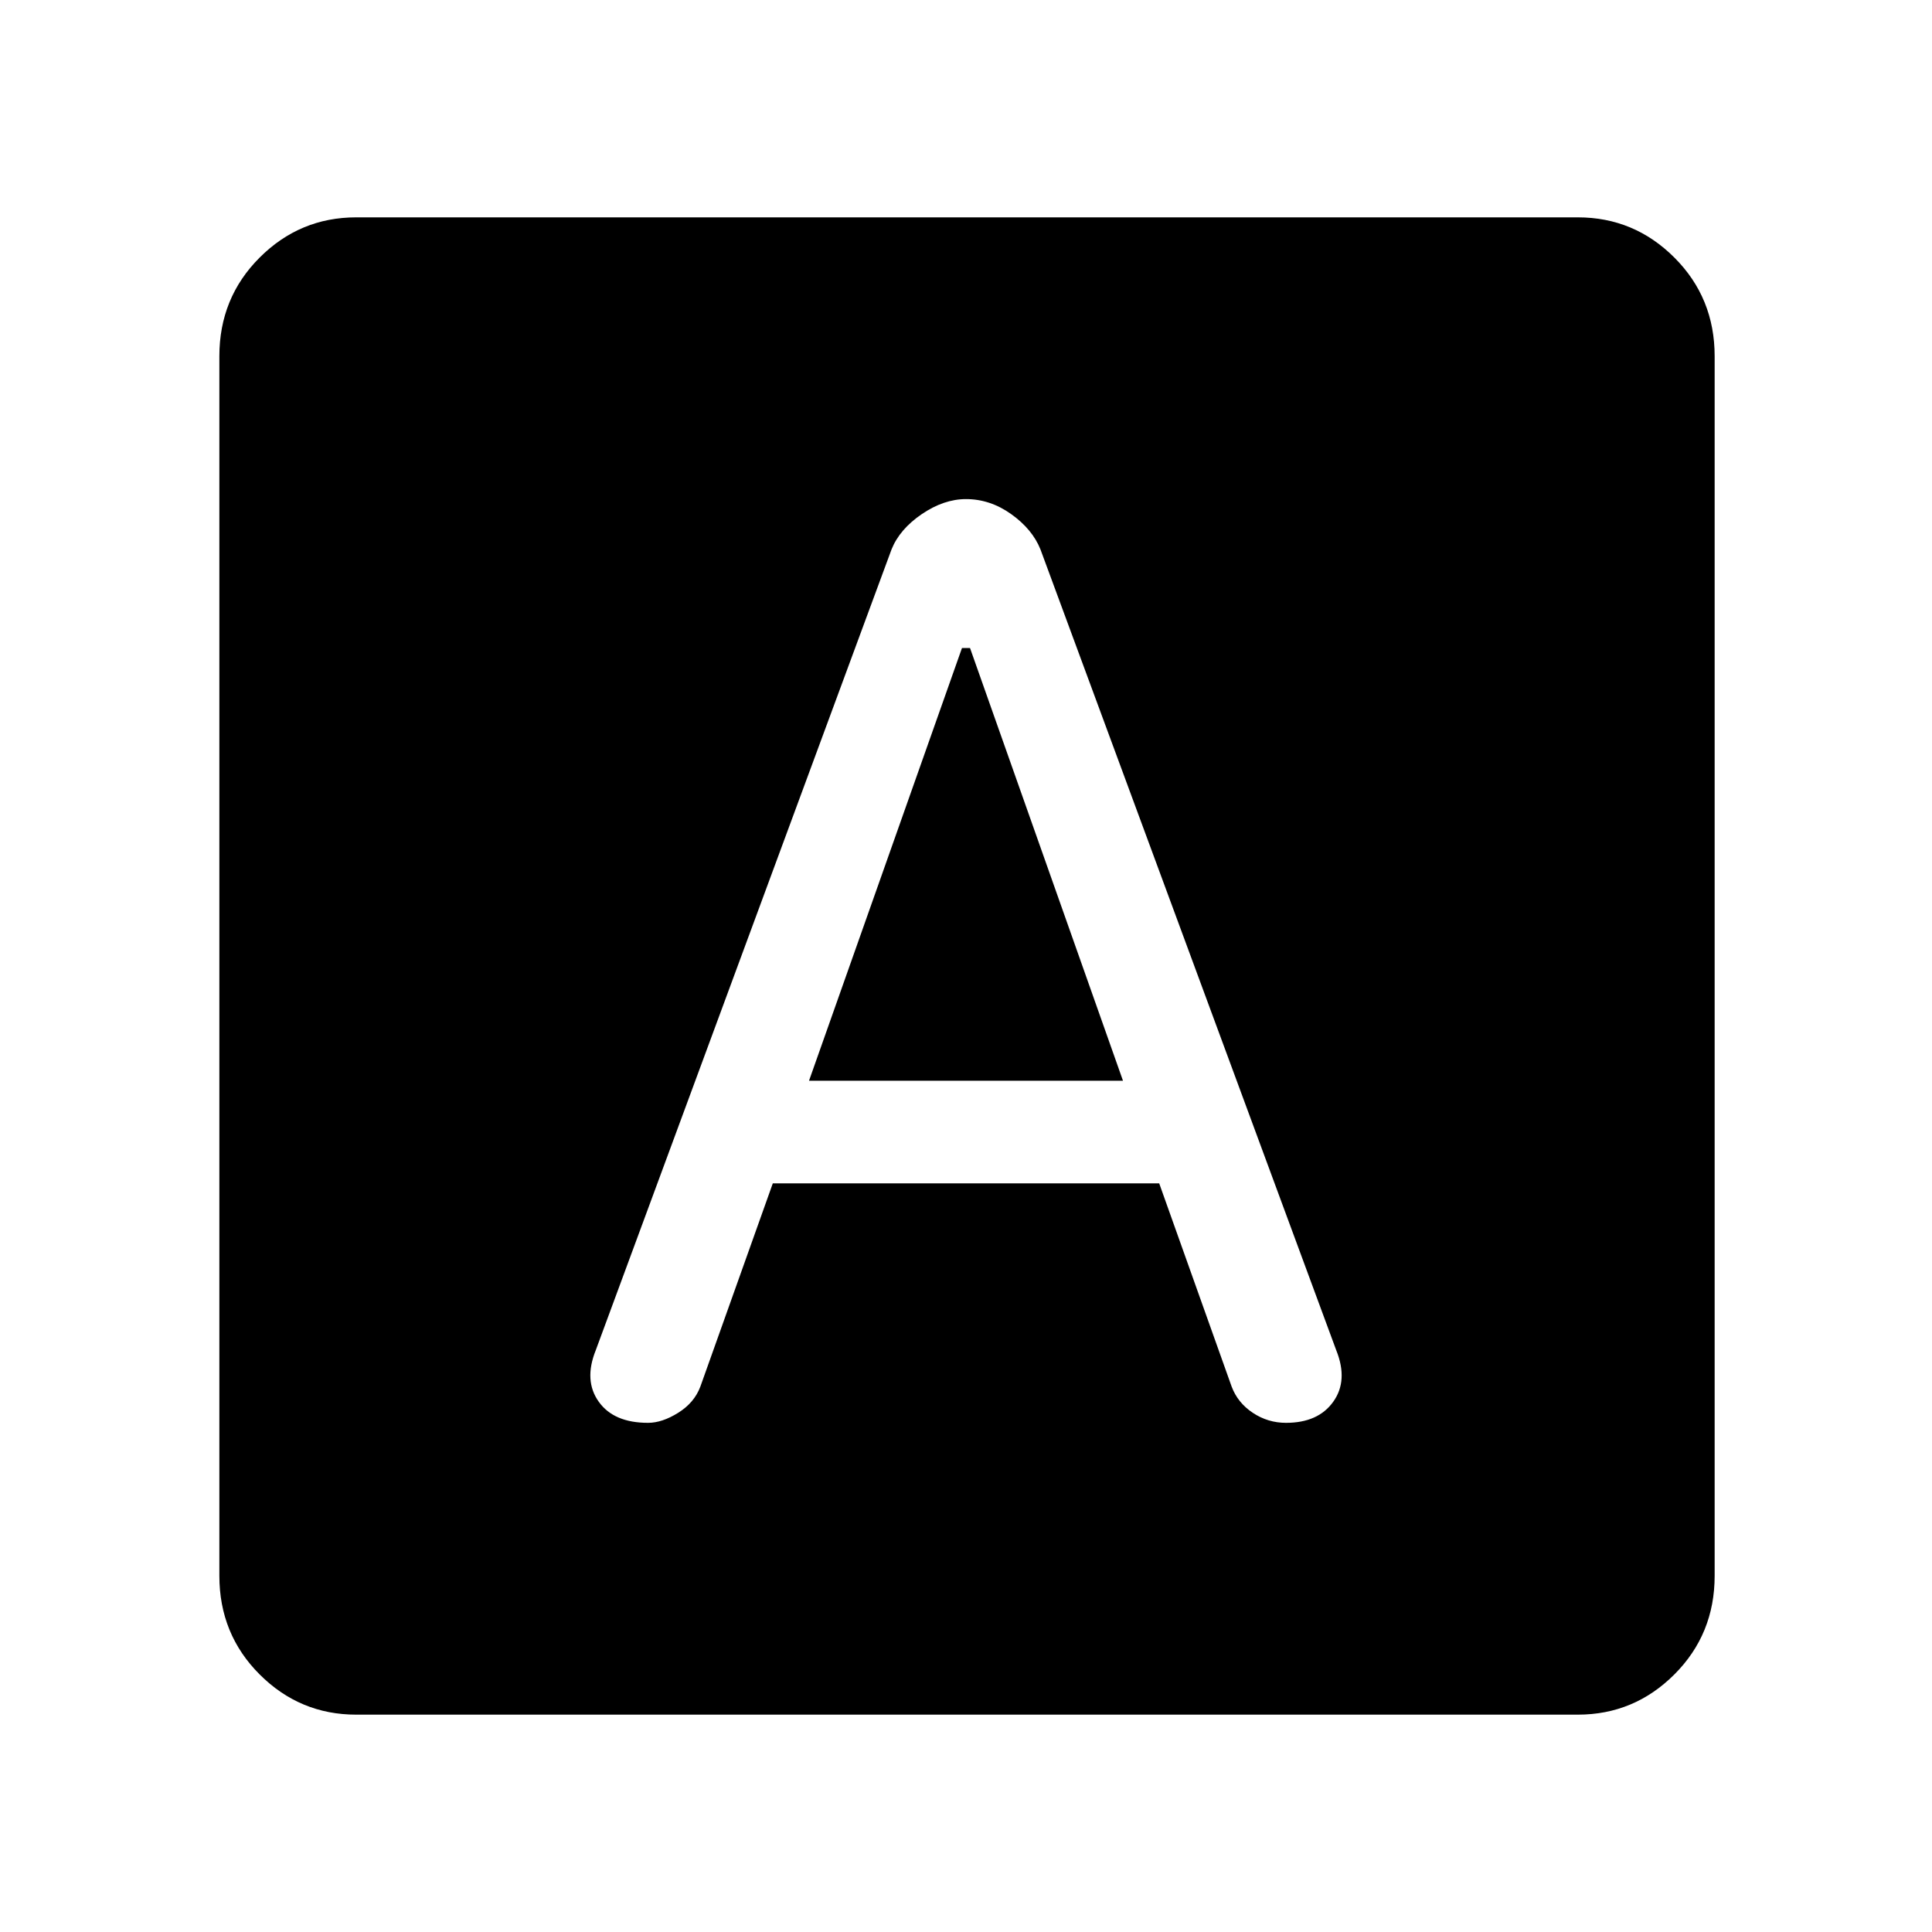 <svg xmlns="http://www.w3.org/2000/svg" height="24" width="24"><path d="M8.05 17.675q.175 0 .375-.125t.275-.325l.9-2.525h4.8l.9 2.525q.075.2.262.325.188.125.413.125.4 0 .587-.262.188-.263.038-.638l-3.675-9.95q-.1-.25-.363-.438Q12.3 6.2 12 6.2q-.275 0-.55.187-.275.188-.375.438L7.4 16.775q-.15.375.038.638.187.262.612.262Zm2-4.25 1.9-5.375h.1l1.9 5.375ZM4.425 21.3q-.7 0-1.2-.5t-.5-1.225V4.425q0-.725.5-1.225.5-.5 1.2-.5H19.6q.7 0 1.2.5t.5 1.225v15.15q0 .725-.5 1.225-.5.5-1.2.5Z"/></svg>